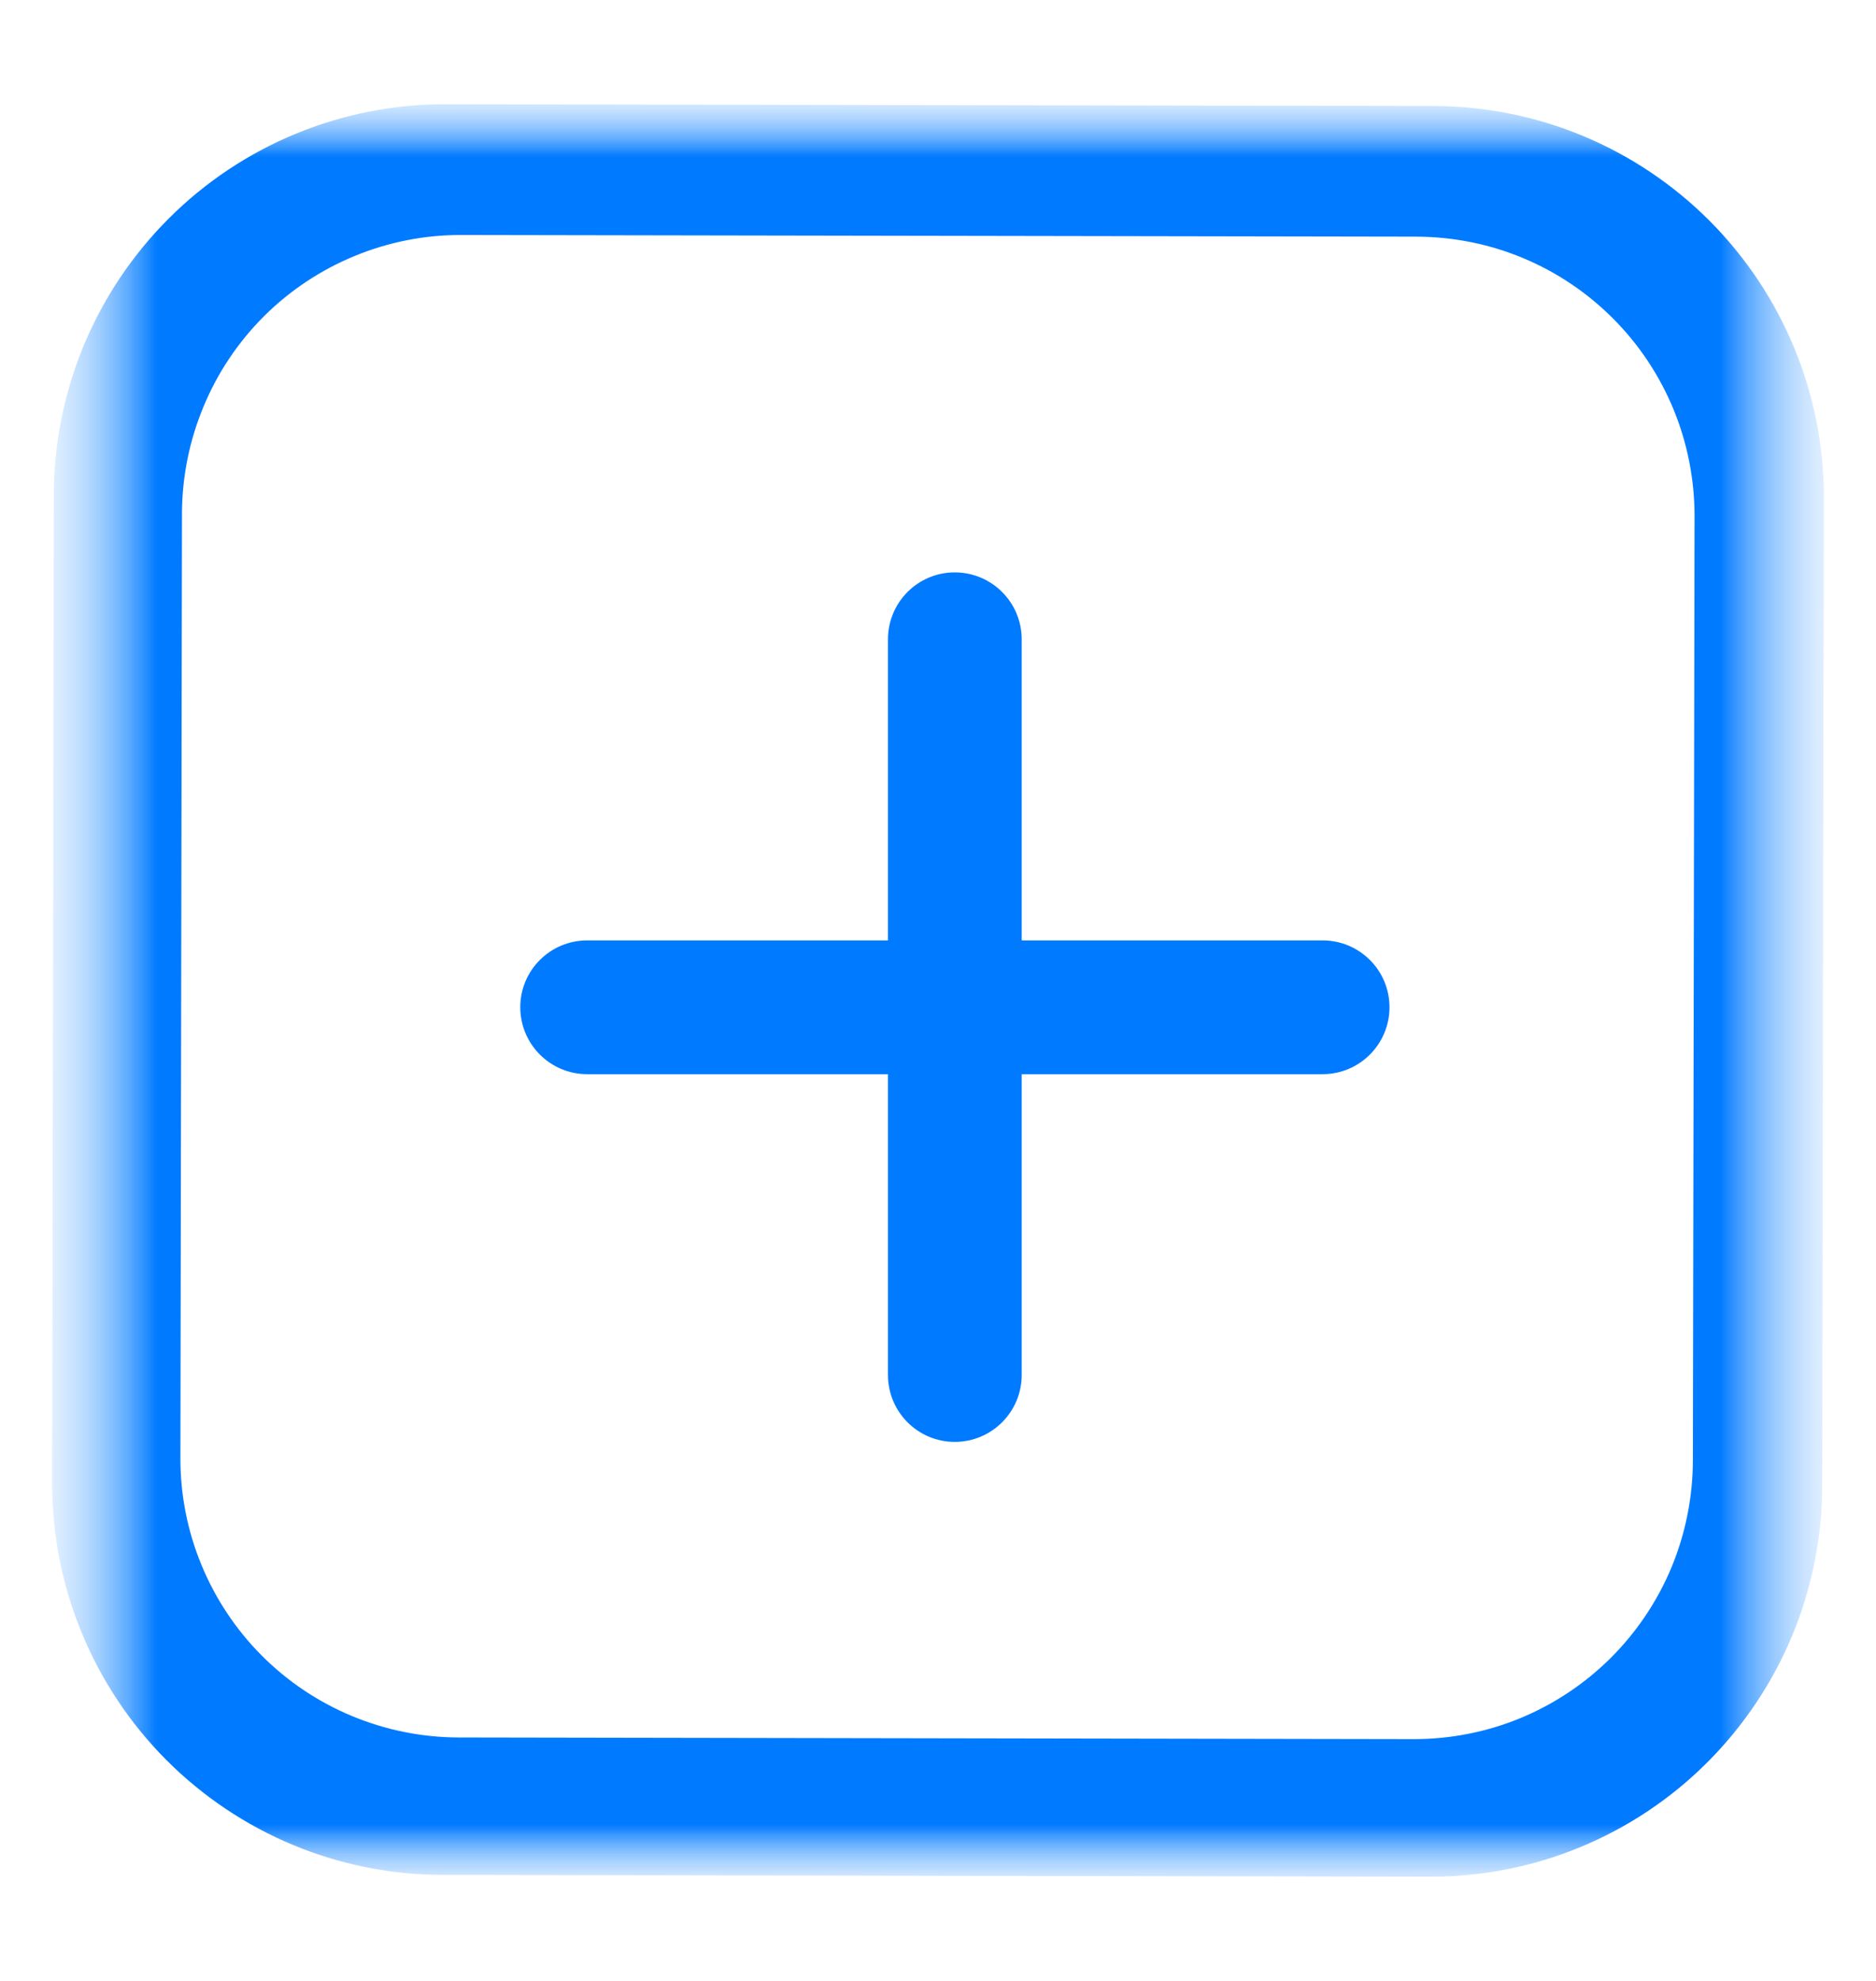 <svg width="18" height="19" viewBox="0 0 18 19" fill="none" xmlns="http://www.w3.org/2000/svg">
<mask id="mask0_872_477" style="mask-type:luminance" maskUnits="userSpaceOnUse" x="0" y="0" width="18" height="19">
<path d="M17.5 0.5H0.5V18.5H17.5V0.5Z" fill="white"/>
</mask>
<g mask="url(#mask0_872_477)">
<mask id="mask1_872_477" style="mask-type:luminance" maskUnits="userSpaceOnUse" x="0" y="1" width="18" height="17">
<path d="M17.5 1H0.5V18H17.5V1Z" fill="white"/>
</mask>
<g mask="url(#mask1_872_477)">
<mask id="mask2_872_477" style="mask-type:luminance" maskUnits="userSpaceOnUse" x="0" y="1" width="18" height="17">
<path d="M17.5 1H0.5V18H17.5V1Z" fill="white"/>
</mask>
<g mask="url(#mask2_872_477)">
<path d="M17.484 14.251C17.483 14.744 17.385 15.232 17.196 15.688C17.006 16.143 16.729 16.557 16.38 16.905C16.032 17.253 15.618 17.529 15.162 17.717C14.707 17.905 14.219 18.001 13.726 18L4.244 17.983C3.249 17.982 2.296 17.584 1.594 16.879C0.892 16.173 0.498 15.217 0.5 14.222L0.516 4.749C0.517 4.256 0.615 3.767 0.804 3.312C0.994 2.857 1.271 2.443 1.62 2.095C1.968 1.747 2.382 1.471 2.838 1.283C3.293 1.095 3.781 0.999 4.274 1L13.756 1.017C14.751 1.018 15.704 1.416 16.406 2.121C17.108 2.827 17.502 3.782 17.5 4.778L17.484 14.251ZM16.259 4.951C16.259 4.599 16.191 4.251 16.057 3.926C15.923 3.601 15.727 3.306 15.479 3.057C15.231 2.808 14.937 2.61 14.613 2.475C14.289 2.34 13.942 2.271 13.591 2.27L4.424 2.254C4.073 2.253 3.725 2.322 3.401 2.456C3.076 2.59 2.781 2.786 2.532 3.034C2.284 3.282 2.086 3.577 1.952 3.902C1.817 4.226 1.747 4.574 1.746 4.925L1.731 13.984C1.73 14.335 1.798 14.683 1.932 15.008C2.066 15.333 2.262 15.629 2.51 15.878C2.758 16.127 3.052 16.324 3.376 16.459C3.7 16.594 4.048 16.664 4.399 16.665L13.565 16.681C13.916 16.681 14.264 16.613 14.589 16.479C14.913 16.345 15.208 16.148 15.457 15.9C15.705 15.652 15.903 15.357 16.038 15.033C16.172 14.709 16.242 14.361 16.243 14.009L16.259 4.951Z" fill="#007AFF"/>
<path d="M12.69 9.02H5.634C5.279 9.02 4.992 9.307 4.992 9.661C4.992 10.015 5.279 10.303 5.634 10.303H12.69C13.045 10.303 13.332 10.015 13.332 9.661C13.332 9.307 13.045 9.02 12.69 9.02Z" fill="#007AFF"/>
<path d="M9.803 13.188V6.132C9.803 5.777 9.515 5.49 9.161 5.49C8.807 5.49 8.52 5.777 8.52 6.132V13.188C8.52 13.543 8.807 13.83 9.161 13.83C9.515 13.83 9.803 13.543 9.803 13.188Z" fill="#007AFF"/>
</g>
</g>
</g>
</svg>
